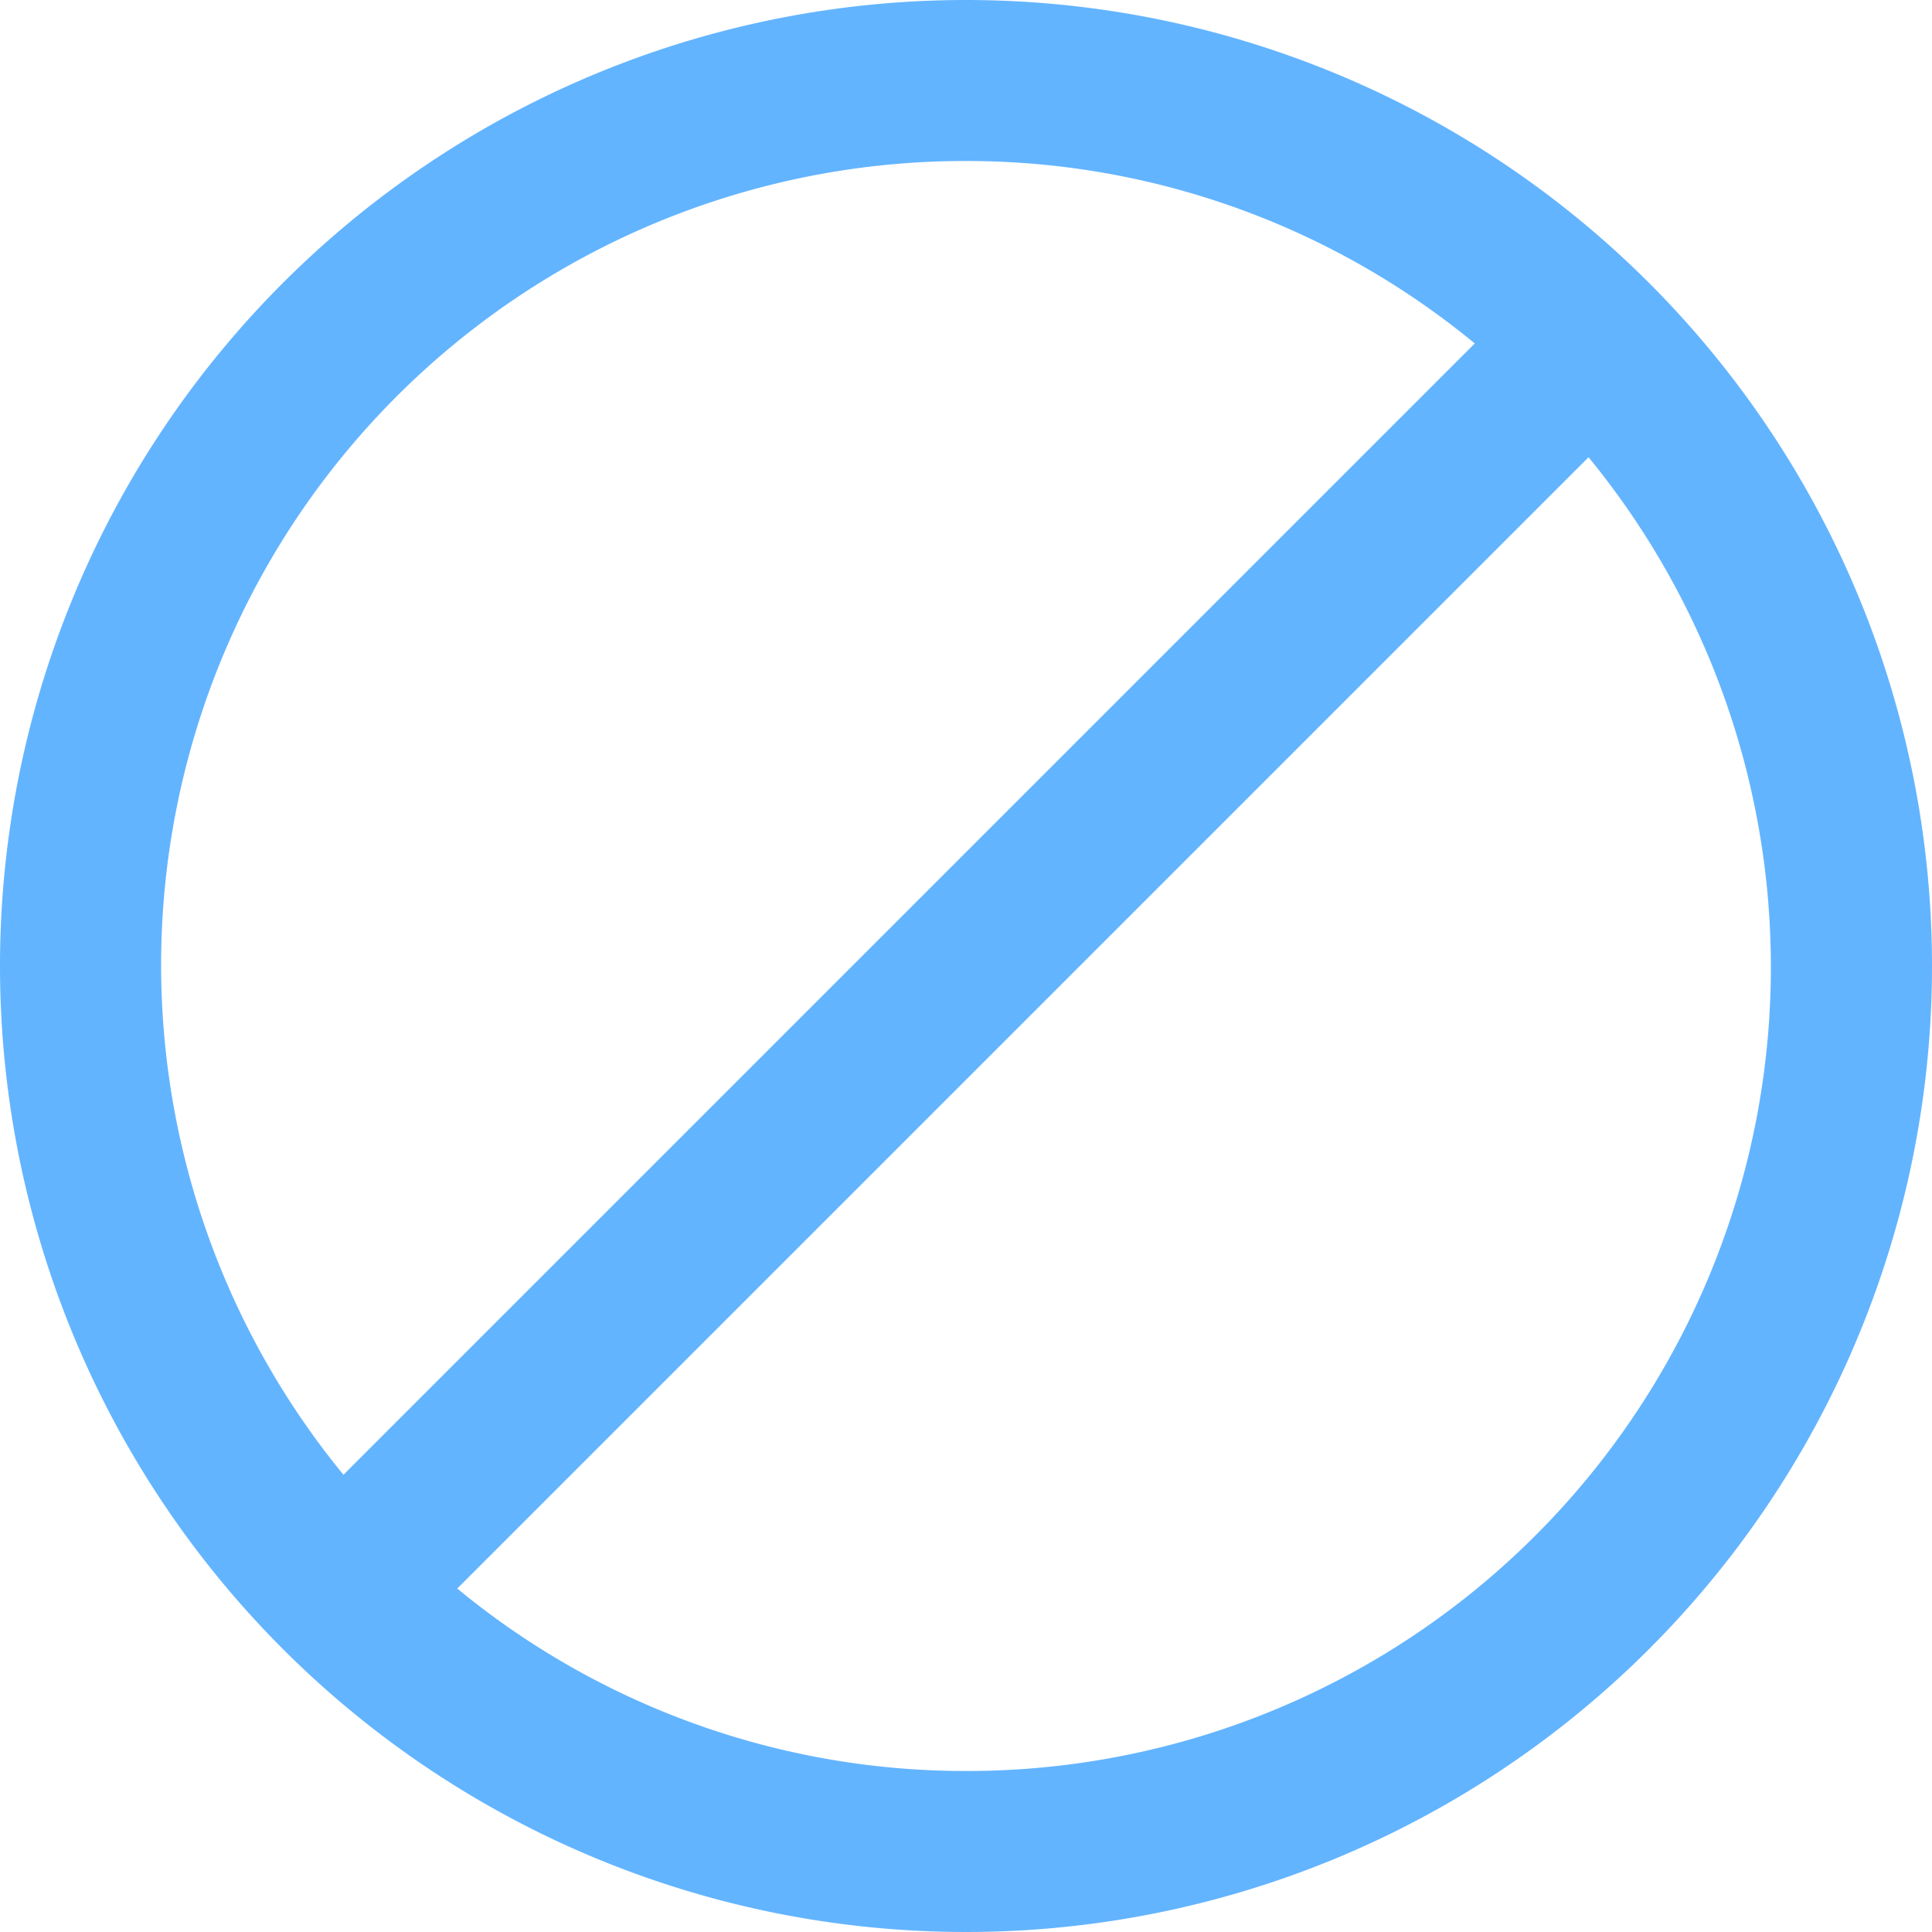 <svg xmlns="http://www.w3.org/2000/svg" width="18" height="18" viewBox="0 0 18 18"><path d="M9,0a9,9,0,1,0,9,9A9,9,0,0,0,9,0ZM9,1.5a7.44,7.44,0,0,1,4.74,1.7L3.2,13.74A7.49,7.49,0,0,1,9,1.5Zm0,15a7.44,7.44,0,0,1-4.74-1.7L14.8,4.26A7.49,7.49,0,0,1,9,16.5Z" fill="#63b4ff"/></svg>
